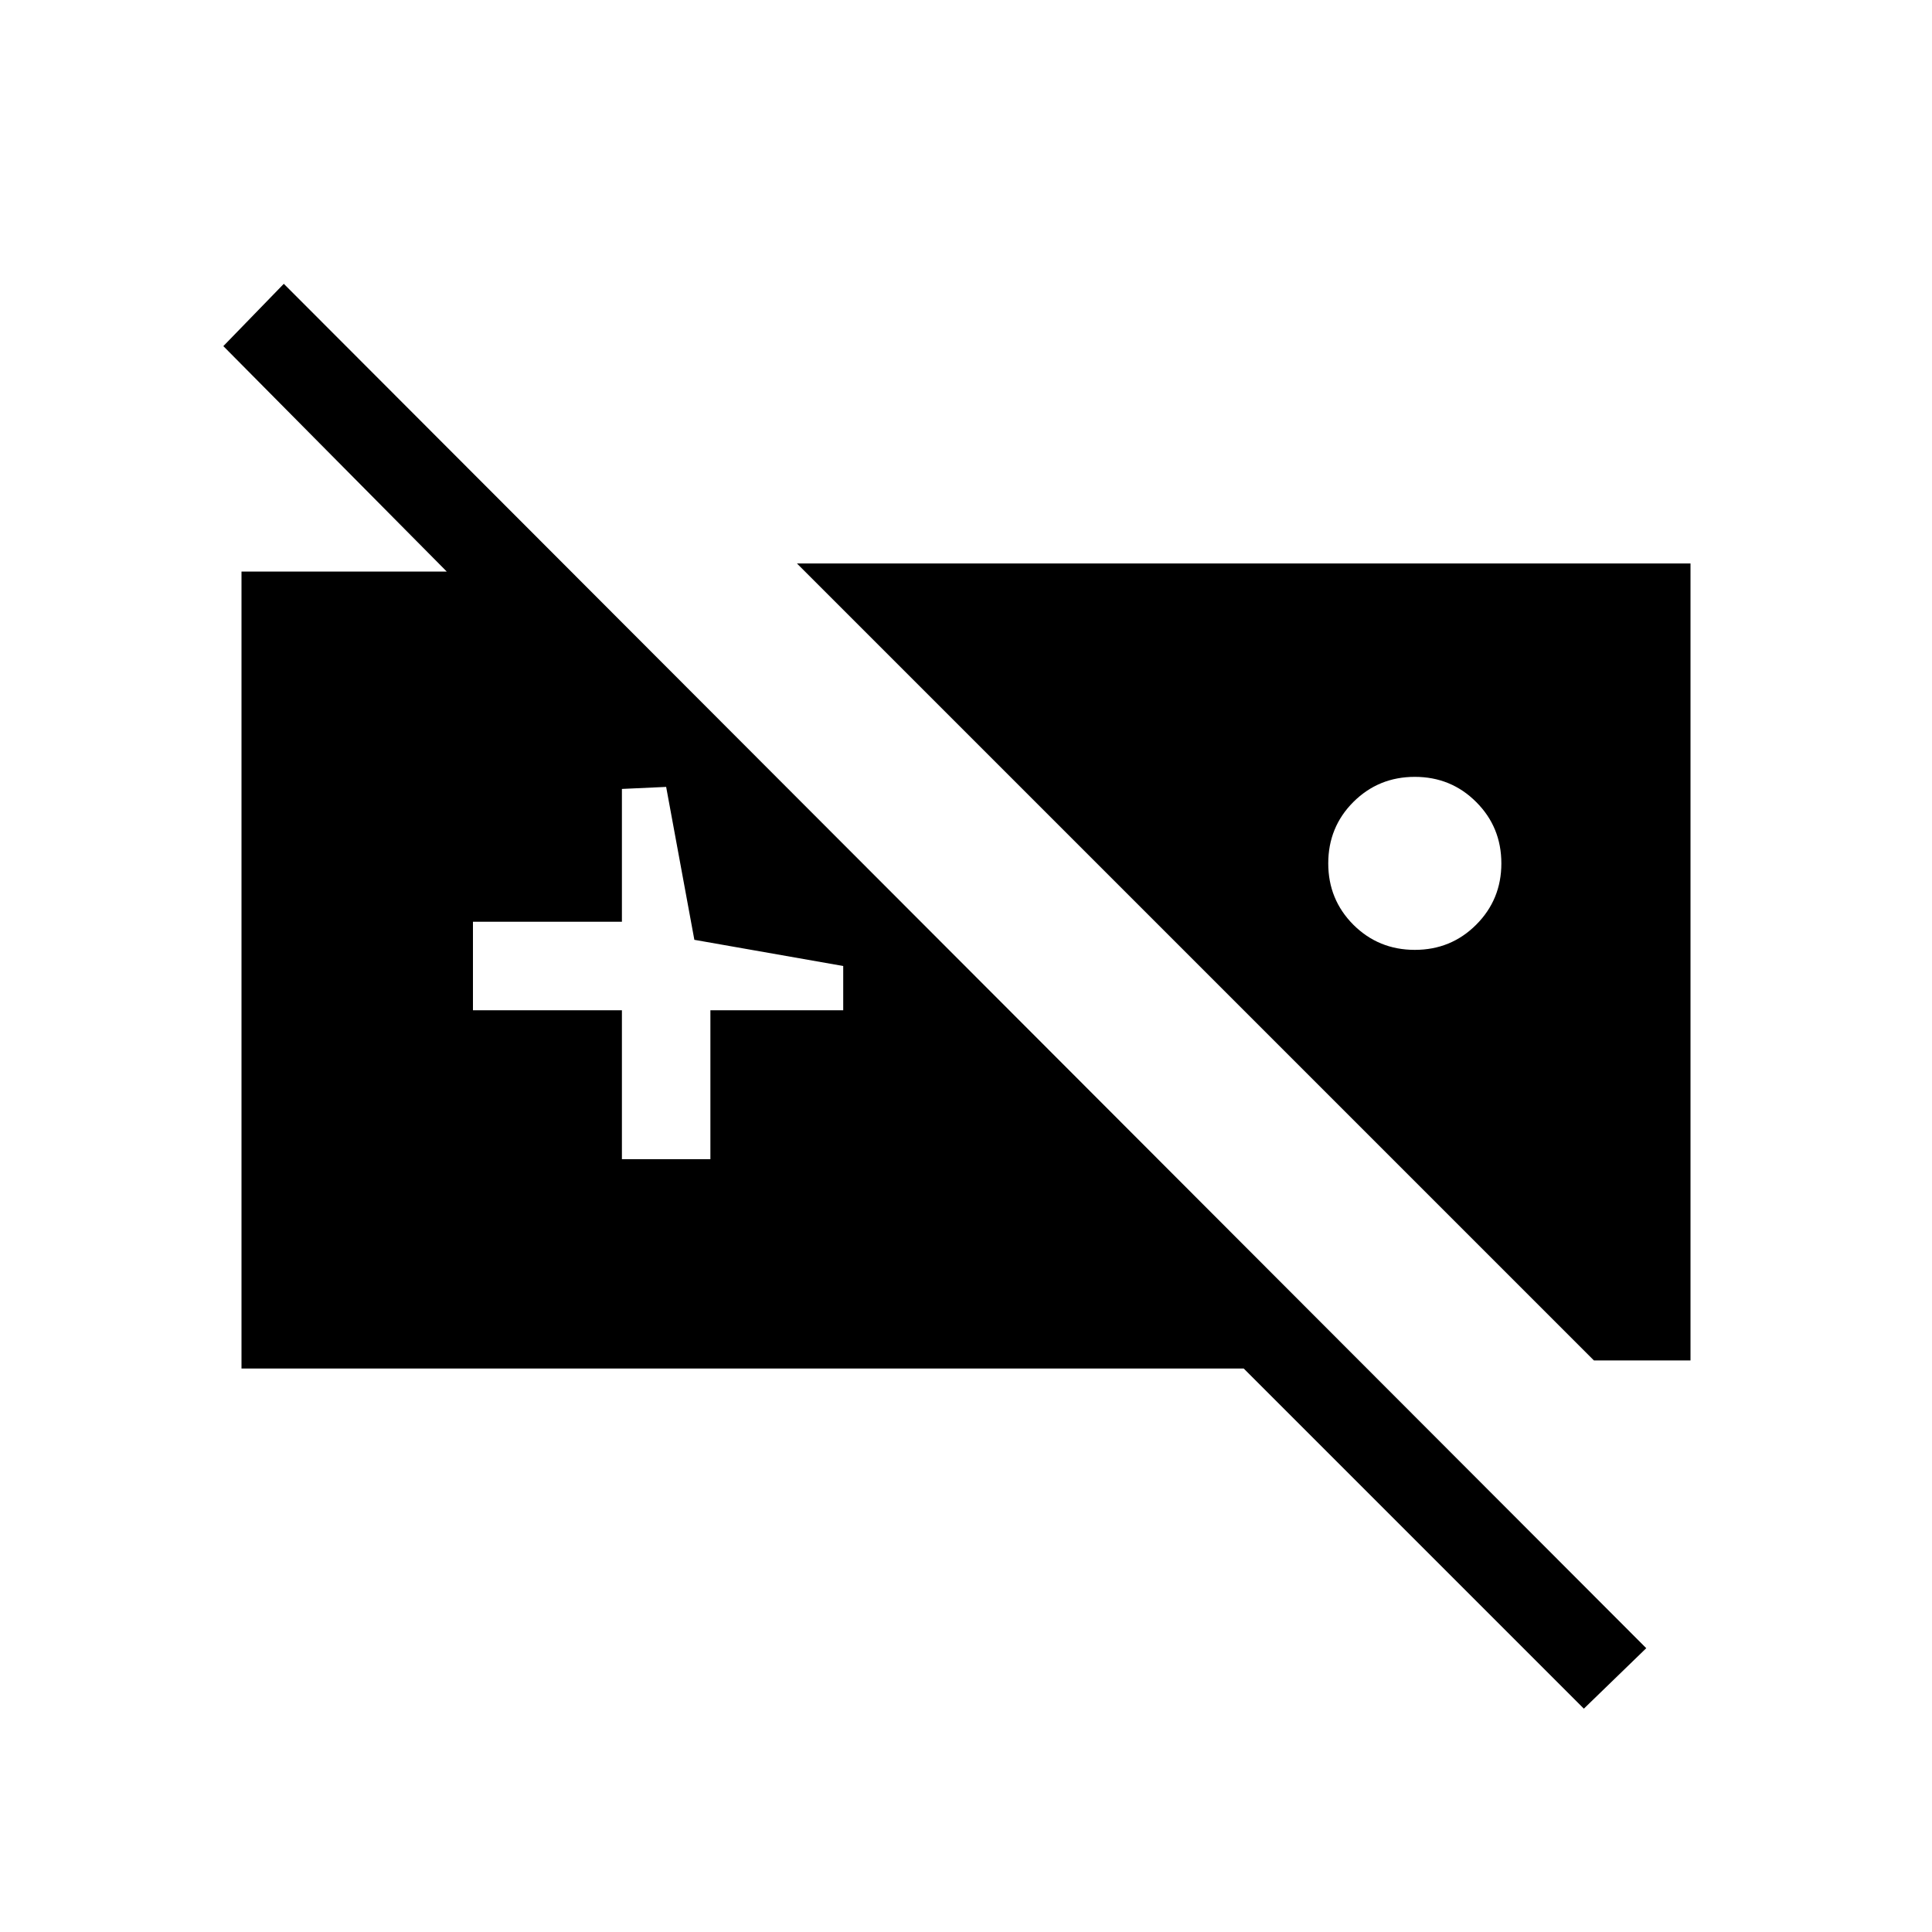 <svg xmlns="http://www.w3.org/2000/svg" height="20" width="20"><path d="M16.396 17.688 12.875 14.167H2.5V5.917H4.625L2.312 3.583L2.938 2.938L17.042 17.062ZM16.5 14.083H17.5V5.833H8.25ZM14.646 9.833Q14.271 9.833 14.01 9.573Q13.75 9.312 13.75 8.938Q13.75 8.562 14.01 8.302Q14.271 8.042 14.646 8.042Q15.021 8.042 15.281 8.302Q15.542 8.562 15.542 8.938Q15.542 9.312 15.281 9.573Q15.021 9.833 14.646 9.833ZM6.438 12H7.354V10.458H8.729V10L7.188 9.729L6.896 8.146L6.438 8.167V9.542H4.896V10.458H6.438Z"/></svg>